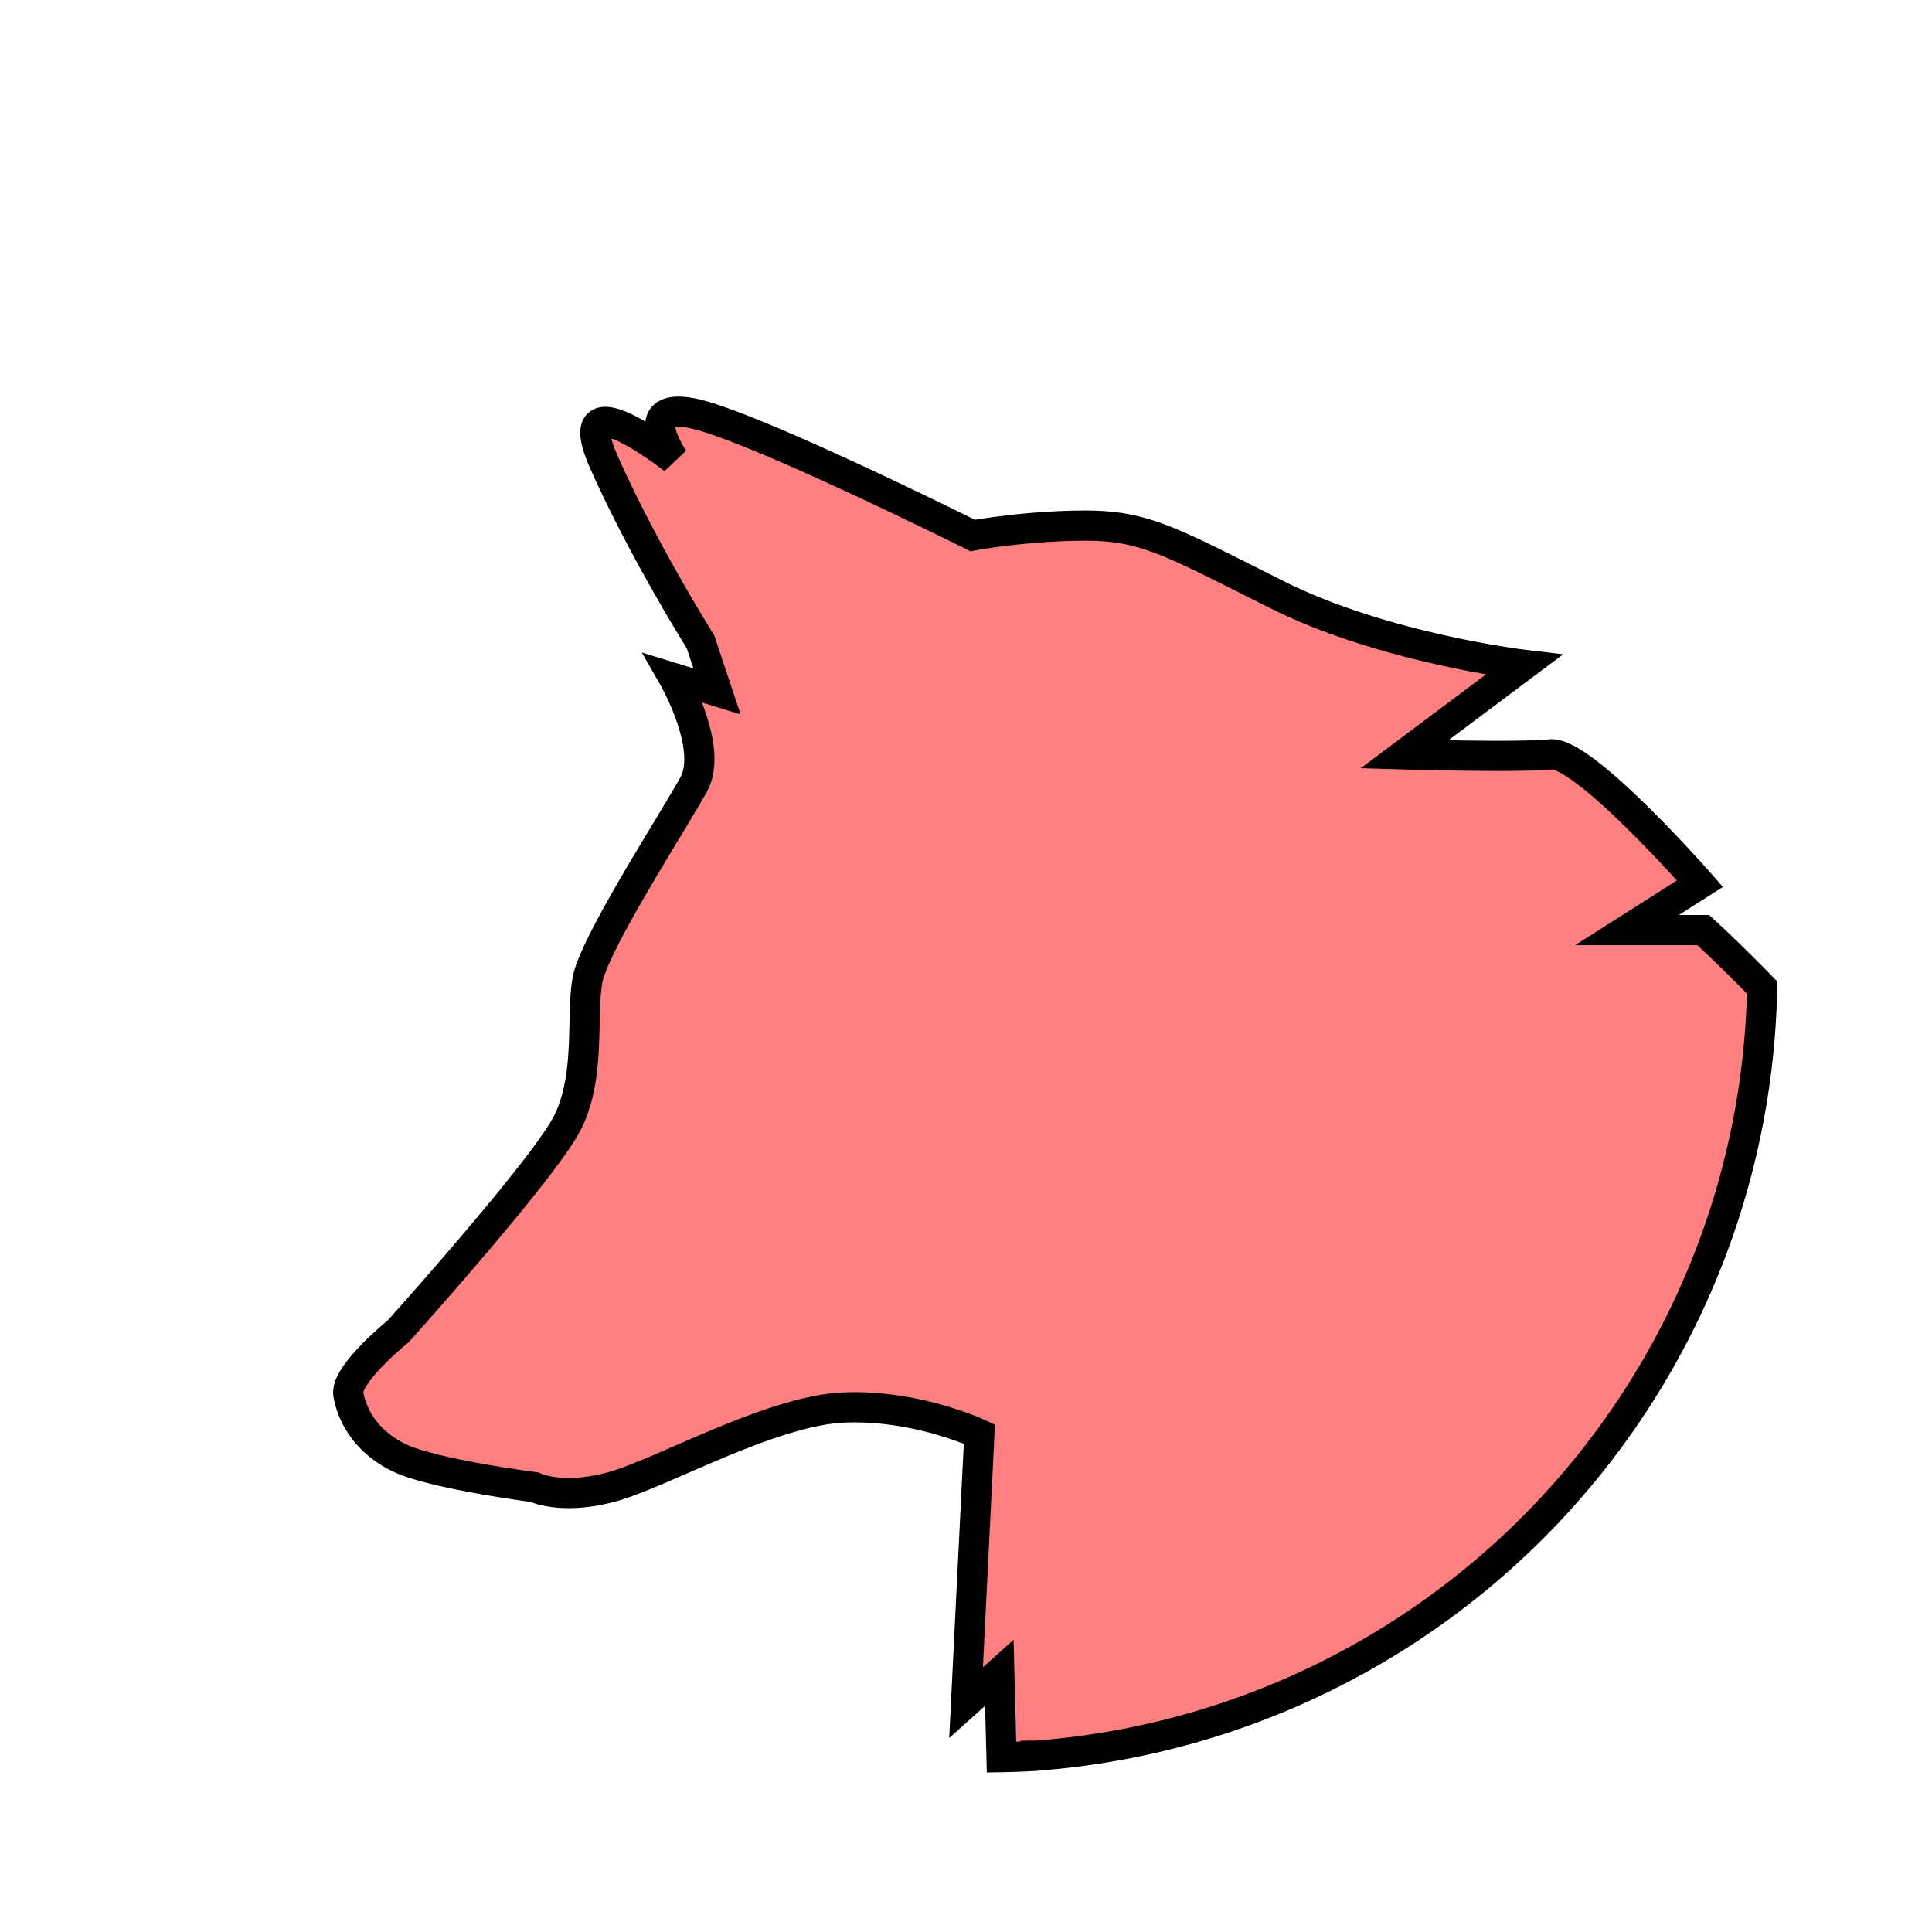 <?xml version="1.0" encoding="UTF-8" standalone="no"?>
<!-- Created with Inkscape (http://www.inkscape.org/) -->

<svg
   xmlns:dc="http://purl.org/dc/elements/1.1/"
   xmlns:cc="http://creativecommons.org/ns#"
   xmlns:rdf="http://www.w3.org/1999/02/22-rdf-syntax-ns#"
   xmlns:svg="http://www.w3.org/2000/svg"
   xmlns="http://www.w3.org/2000/svg"
   xmlns:sodipodi="http://sodipodi.sourceforge.net/DTD/sodipodi-0.dtd"
   xmlns:inkscape="http://www.inkscape.org/namespaces/inkscape"
   width="100%"
   height="100%"
   viewBox="0 0 64 64"
   id="svg4311"
   version="1.1"
   inkscape:version="0.92.3 (2405546, 2018-03-11)"
   sodipodi:docname="raceFoxMorph.svg">
  <defs
     id="defs4313">
    <inkscape:path-effect
       effect="powerstroke"
       id="path-effect4155"
       is_visible="true"
       offset_points="0.928,1.289"
       sort_points="true"
       interpolator_type="Linear"
       interpolator_beta="0.2"
       start_linecap_type="zerowidth"
       linejoin_type="round"
       miter_limit="4"
       end_linecap_type="zerowidth"
       cusp_linecap_type="round" />
    <inkscape:path-effect
       effect="powerstroke"
       id="path-effect4151"
       is_visible="true"
       offset_points="0,0.5"
       sort_points="true"
       interpolator_type="CubicBezierJohan"
       interpolator_beta="0.2"
       start_linecap_type="zerowidth"
       linejoin_type="round"
       miter_limit="4"
       end_linecap_type="zerowidth"
       cusp_linecap_type="round" />
    <inkscape:path-effect
       effect="powerstroke"
       id="path-effect4147"
       is_visible="true"
       offset_points="0,0.5"
       sort_points="true"
       interpolator_type="CubicBezierJohan"
       interpolator_beta="0.2"
       start_linecap_type="zerowidth"
       linejoin_type="round"
       miter_limit="4"
       end_linecap_type="zerowidth"
       cusp_linecap_type="round" />
    <inkscape:path-effect
       effect="powerstroke"
       id="path-effect4183"
       is_visible="true"
       offset_points="0.238,0.518"
       sort_points="true"
       interpolator_type="Linear"
       interpolator_beta="0.2"
       start_linecap_type="zerowidth"
       linejoin_type="round"
       miter_limit="4"
       end_linecap_type="zerowidth"
       cusp_linecap_type="round" />
  </defs>
  <sodipodi:namedview
     id="base"
     pagecolor="#ffffff"
     bordercolor="#666666"
     borderopacity="1.0"
     inkscape:pageopacity="0.0"
     inkscape:pageshadow="2"
     inkscape:zoom="3.959798"
     inkscape:cx="-30.252691"
     inkscape:cy="33.668632"
     inkscape:document-units="px"
     inkscape:current-layer="layer5"
     showgrid="false"
     units="px"
     inkscape:window-width="2560"
     inkscape:window-height="1388"
     inkscape:window-x="-8"
     inkscape:window-y="-8"
     inkscape:window-maximized="1" />
  <g
     inkscape:groupmode="layer"
     id="layer5"
     inkscape:label="Stage5"
     style="display:inline;opacity:1">
    <path
       style="fill:#ff8080;fill-opacity:1;stroke:#000000;stroke-width:1px;stroke-linecap:butt;stroke-linejoin:miter;stroke-opacity:1"
       d="M 22.312 13.648 C 21.312 13.785 22.322 15.215 22.322 15.215 C 22.322 15.215 18.692 12.359 20.012 15.324 C 21.332 18.29 23.203 21.256 23.203 21.256 L 23.752 22.902 L 22.322 22.463 C 22.322 22.463 23.642 24.77 22.982 25.979 C 22.322 27.187 19.683 31.251 19.463 32.459 C 19.243 33.667 19.573 35.644 18.803 37.182 C 18.033 38.719 13.191 44.102 13.191 44.102 C 13.191 44.102 11.431 45.529 11.541 46.188 C 11.651 46.846 12.091 47.726 13.191 48.275 C 14.291 48.825 17.703 49.264 17.703 49.264 C 17.703 49.264 18.582 49.703 20.232 49.264 C 21.883 48.824 25.513 46.737 27.934 46.627 C 30.354 46.517 32.443 47.506 32.443 47.506 L 32.002 56.402 L 33.104 55.414 L 33.176 58.207 A 26 26 0 0 0 34.084 58.176 L 34.094 58.16 L 34.316 58.16 A 26 26 0 0 0 58.373 32.715 C 57.308 31.616 56.424 30.811 56.424 30.811 L 53.895 30.811 L 56.314 29.273 C 56.314 29.273 52.463 24.88 51.363 24.99 C 50.263 25.1 46.523 24.99 46.523 24.99 L 50.484 22.023 C 50.484 22.023 45.864 21.476 42.344 19.719 C 38.824 17.961 37.943 17.412 35.963 17.412 C 33.983 17.412 32.223 17.74 32.223 17.74 C 32.223 17.74 24.743 14.007 22.873 13.678 C 22.639 13.637 22.455 13.629 22.312 13.648 z "
       id="path859" />
  </g>
</svg>
